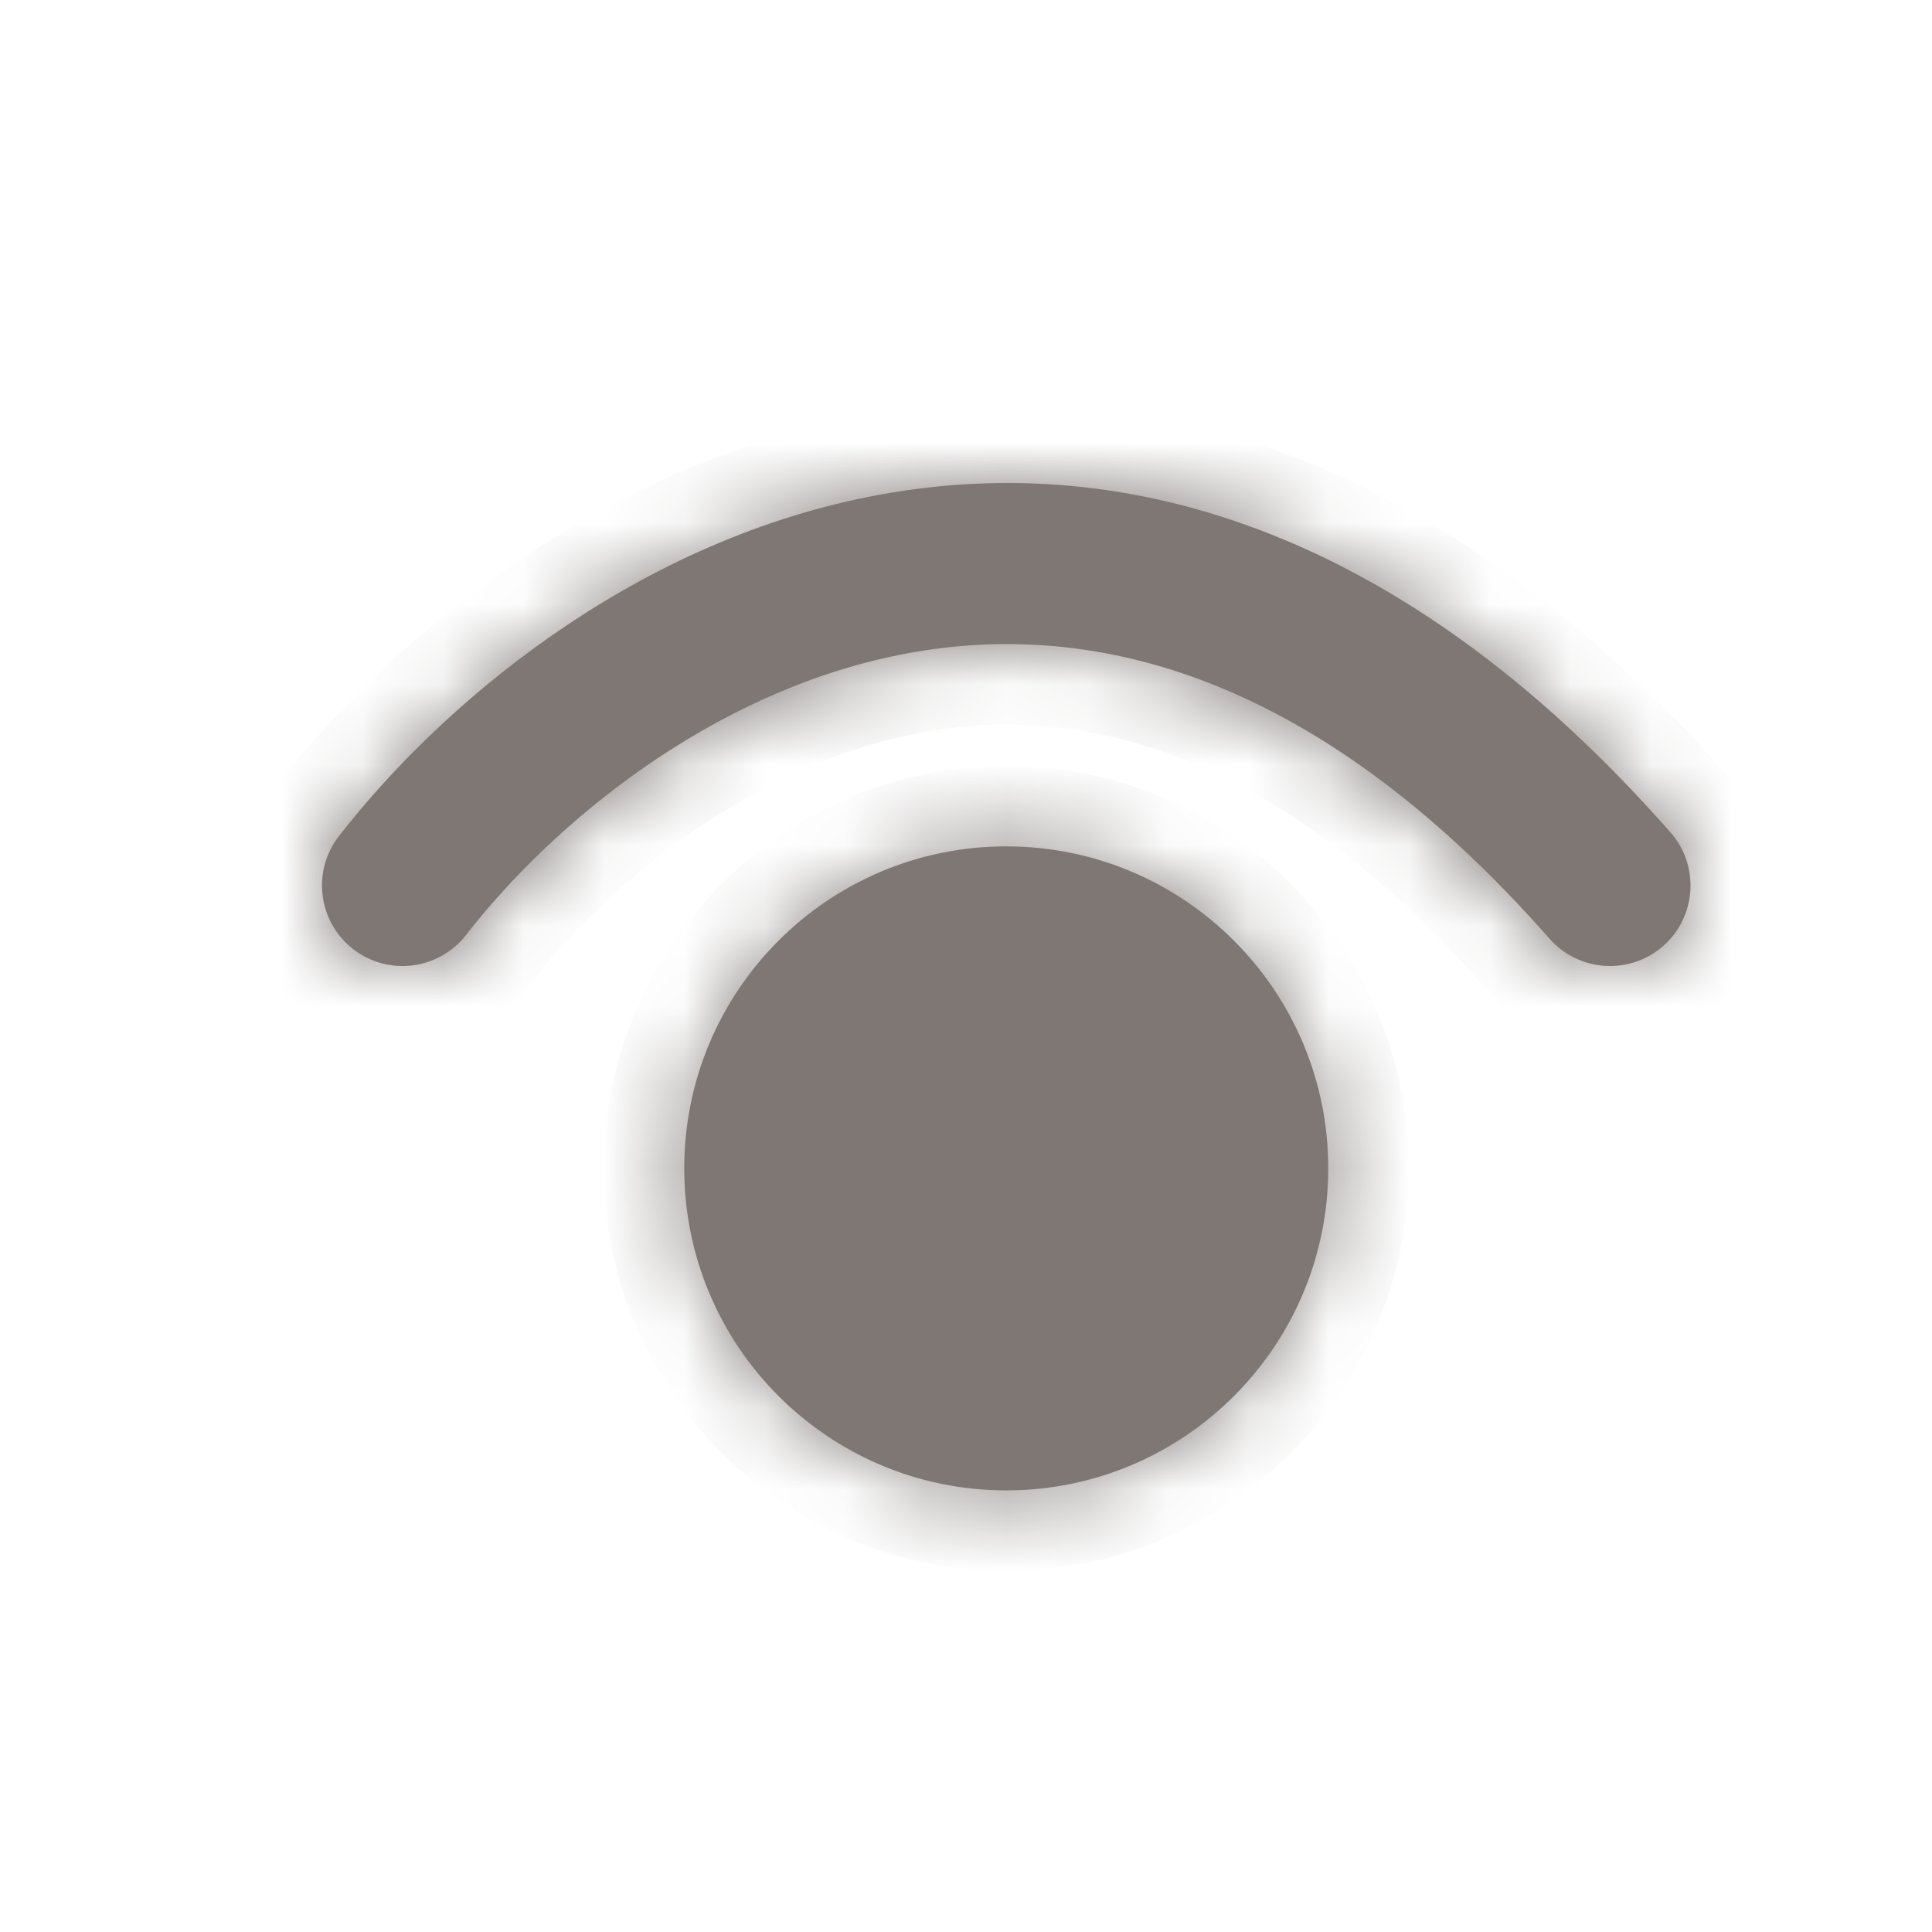 <svg width="24" height="24" viewBox="0 0 24 24" fill="none" xmlns="http://www.w3.org/2000/svg">
<mask id="path-1-inside-1_211_6777" fill="white">
<path fill-rule="evenodd" clip-rule="evenodd" d="M5.79 11.614C6.865 10.229 8.829 8.6 11.183 8.133C13.443 7.684 16.261 8.265 19.249 11.661C19.614 12.075 20.246 12.116 20.661 11.751C21.075 11.386 21.116 10.754 20.751 10.34C17.364 6.491 13.854 5.563 10.794 6.171C7.827 6.76 5.479 8.753 4.21 10.387C3.871 10.823 3.951 11.451 4.387 11.79C4.823 12.129 5.451 12.05 5.79 11.614ZM12.5 18.514C14.709 18.514 16.5 16.723 16.5 14.514C16.5 12.304 14.709 10.514 12.5 10.514C10.291 10.514 8.5 12.304 8.5 14.514C8.5 16.723 10.291 18.514 12.5 18.514Z"/>
</mask>
<path fill-rule="evenodd" clip-rule="evenodd" d="M5.79 11.614C6.865 10.229 8.829 8.6 11.183 8.133C13.443 7.684 16.261 8.265 19.249 11.661C19.614 12.075 20.246 12.116 20.661 11.751C21.075 11.386 21.116 10.754 20.751 10.34C17.364 6.491 13.854 5.563 10.794 6.171C7.827 6.76 5.479 8.753 4.21 10.387C3.871 10.823 3.951 11.451 4.387 11.79C4.823 12.129 5.451 12.05 5.79 11.614ZM12.5 18.514C14.709 18.514 16.5 16.723 16.5 14.514C16.5 12.304 14.709 10.514 12.5 10.514C10.291 10.514 8.5 12.304 8.5 14.514C8.5 16.723 10.291 18.514 12.5 18.514Z" fill="#7E7774"/>
<path d="M11.183 8.133L11.378 9.113L11.183 8.133ZM5.79 11.614L6.58 12.227L5.79 11.614ZM19.249 11.661L20 11V11L19.249 11.661ZM20.661 11.751L21.321 12.502L21.321 12.502L20.661 11.751ZM20.751 10.34L20 11V11L20.751 10.34ZM10.794 6.171L10.988 7.152L10.794 6.171ZM4.21 10.387L3.42 9.774H3.42L4.21 10.387ZM4.387 11.79L3.773 12.58H3.773L4.387 11.79ZM10.988 7.152C8.328 7.68 6.172 9.491 5 11L6.58 12.227C7.557 10.968 9.33 9.52 11.378 9.113L10.988 7.152ZM20 11C16.812 7.378 13.648 6.624 10.988 7.152L11.378 9.113C13.237 8.744 15.71 9.152 18.499 12.322L20 11ZM20 11V11L18.499 12.322C19.228 13.151 20.492 13.232 21.321 12.502L20 11ZM20 11V11L21.321 12.502C22.151 11.772 22.231 10.508 21.502 9.679L20 11ZM10.988 7.152C13.648 6.624 16.812 7.378 20 11L21.502 9.679C17.916 5.605 14.061 4.503 10.599 5.19L10.988 7.152ZM5 11C6.172 9.491 8.328 7.68 10.988 7.152L10.599 5.19C7.326 5.84 4.786 8.015 3.42 9.774L5 11ZM5 11H5L3.42 9.774C2.743 10.646 2.901 11.903 3.773 12.58L5 11ZM5 11H5L3.773 12.58C4.646 13.257 5.902 13.099 6.58 12.227L5 11ZM15.5 14.514C15.5 16.17 14.157 17.514 12.5 17.514V19.514C15.261 19.514 17.5 17.275 17.5 14.514H15.5ZM12.5 11.514C14.157 11.514 15.5 12.857 15.5 14.514H17.5C17.5 11.752 15.261 9.514 12.5 9.514V11.514ZM9.5 14.514C9.5 12.857 10.843 11.514 12.5 11.514V9.514C9.739 9.514 7.5 11.752 7.5 14.514H9.5ZM12.5 17.514C10.843 17.514 9.5 16.17 9.5 14.514H7.5C7.5 17.275 9.739 19.514 12.5 19.514V17.514Z" fill="#7E7774" mask="url(#path-1-inside-1_211_6777)"/>
</svg>

